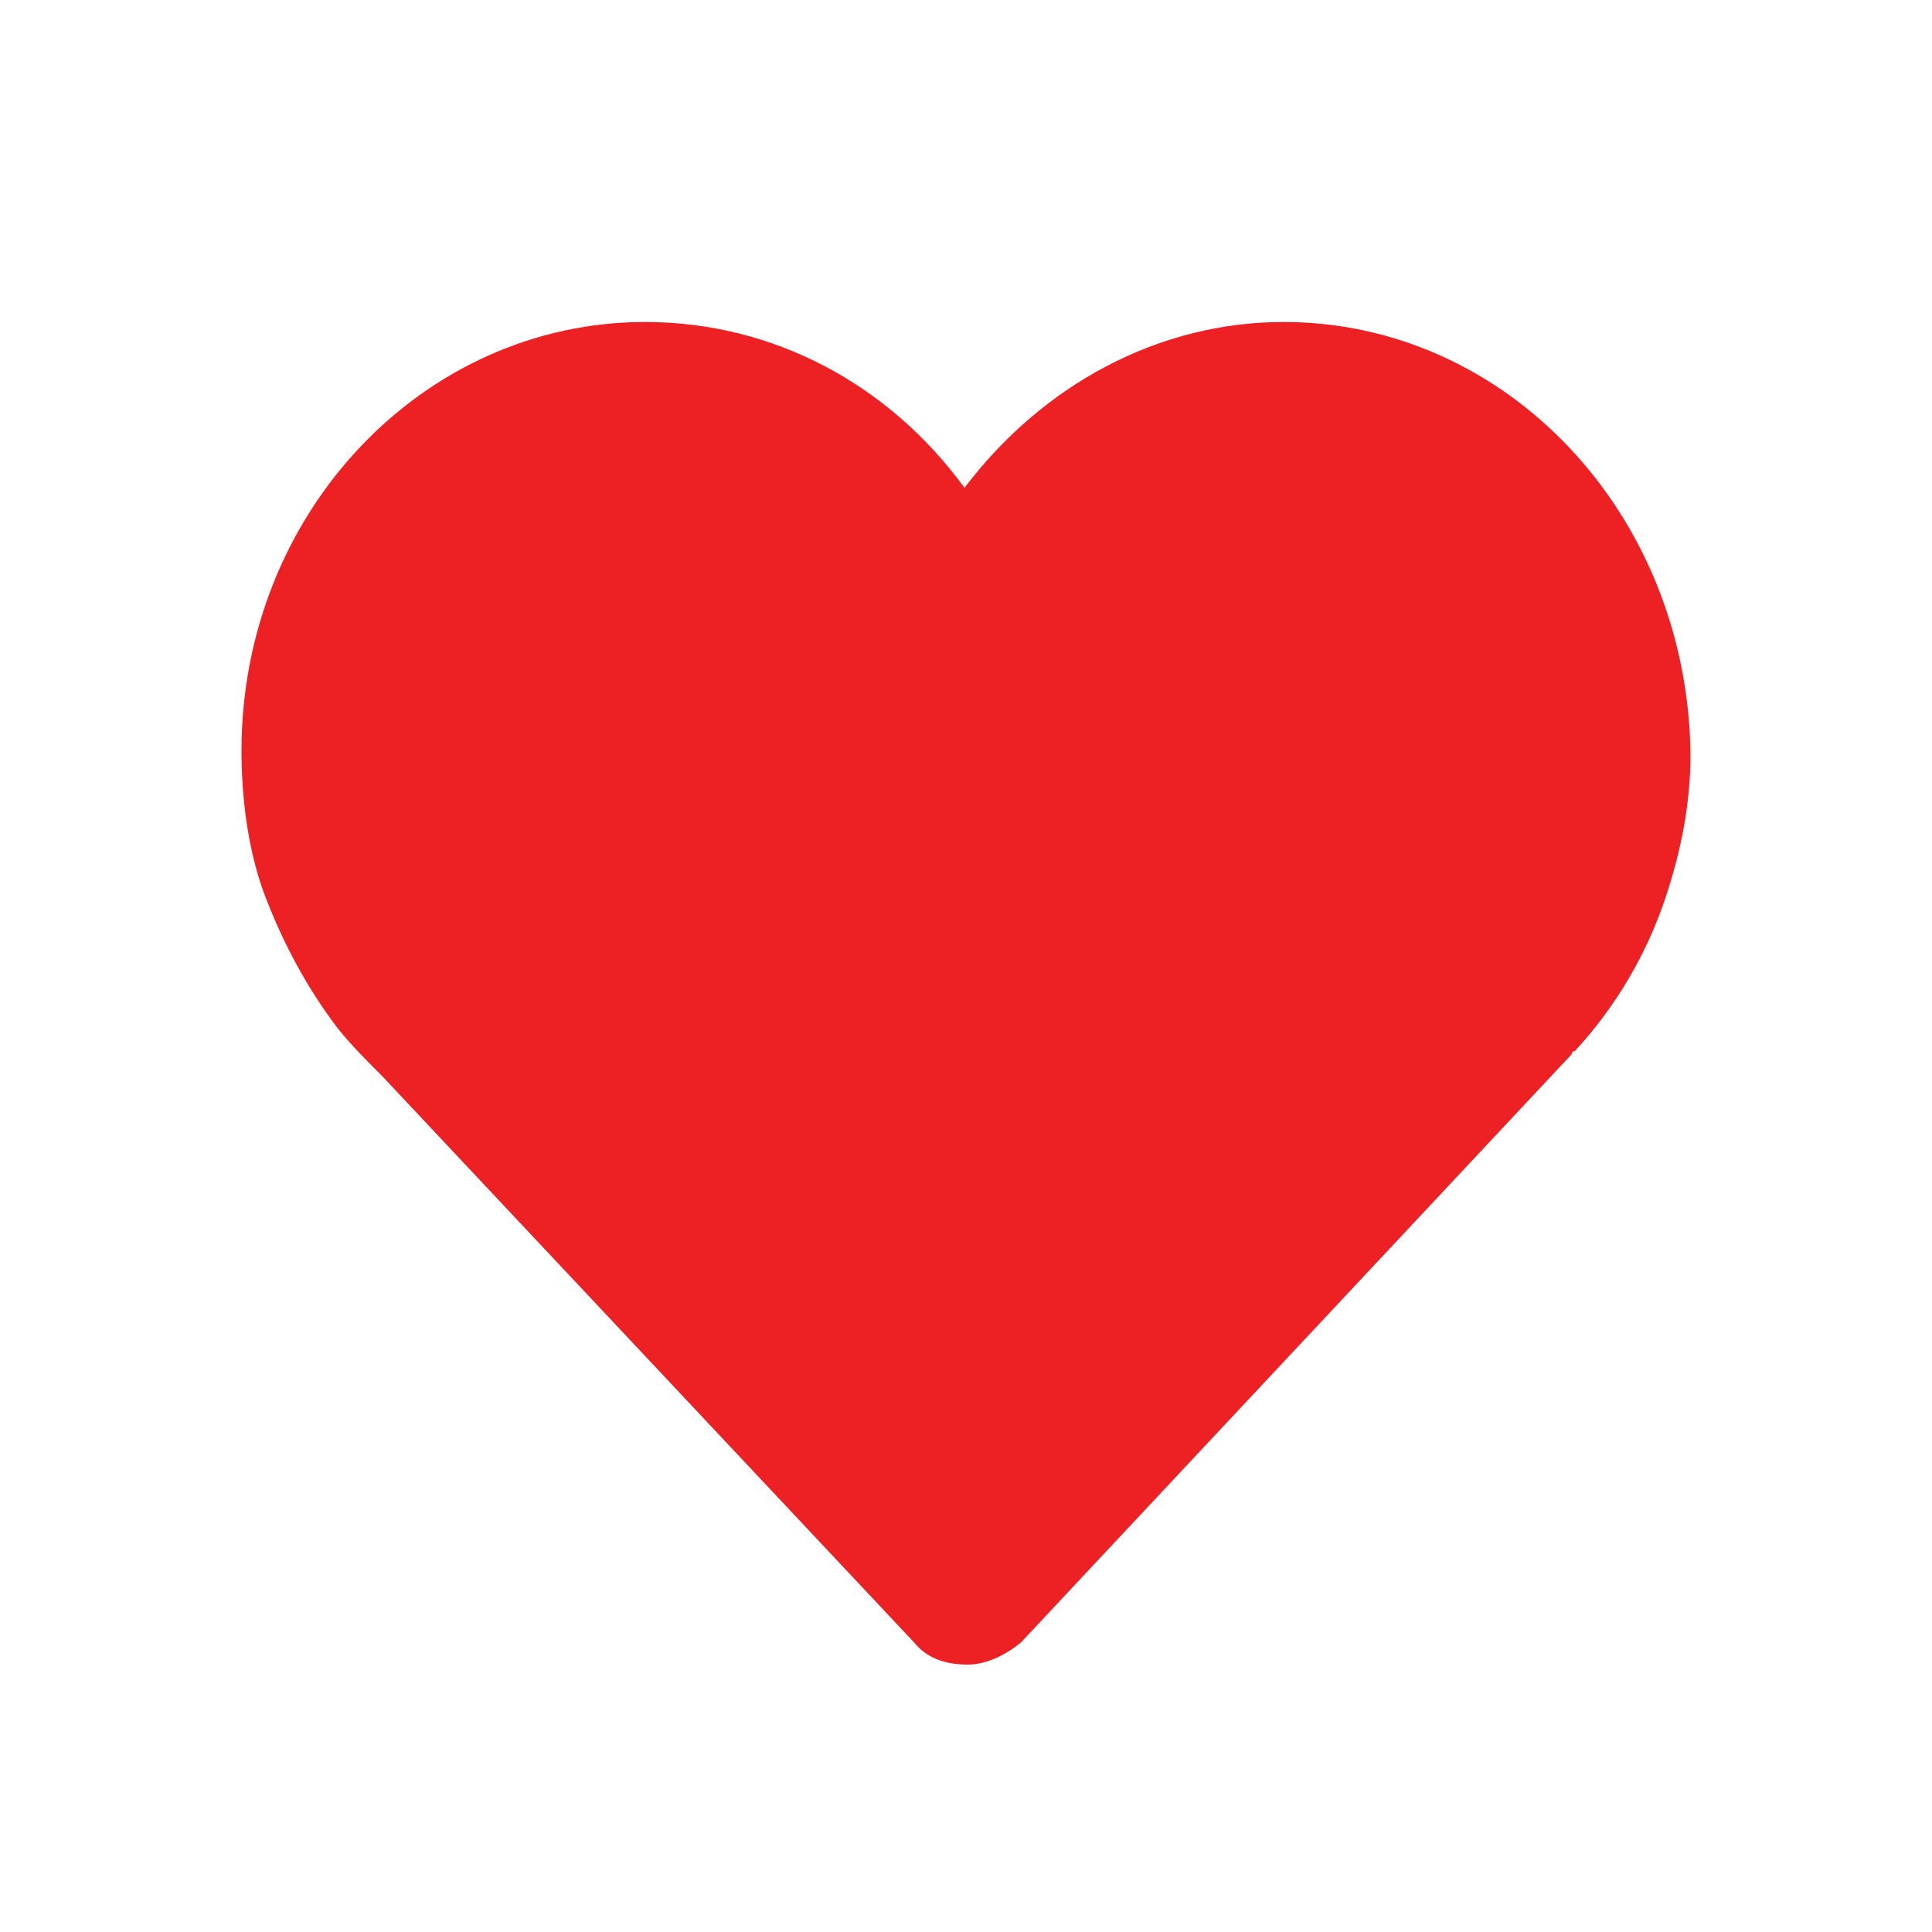 <svg width="24" height="24" viewBox="0 0 24 24" fill="none" xmlns="http://www.w3.org/2000/svg">
<path d="M15.946 4C14.391 4 12.953 4.778 11.981 6.06C11.047 4.778 9.609 4 8.015 4C5.255 4 3 6.371 3 9.326C3 9.909 3.078 10.531 3.272 11.076C3.505 11.698 3.816 12.281 4.205 12.786C4.361 12.981 4.555 13.175 4.749 13.369L11.358 20.406C11.514 20.6 11.747 20.678 12.019 20.678C12.253 20.678 12.486 20.562 12.68 20.406L19.523 13.097C19.523 13.097 19.523 13.058 19.562 13.058C20.067 12.514 20.456 11.853 20.689 11.153C20.883 10.57 21 9.987 21 9.365C20.961 6.371 18.706 4 15.946 4Z" fill="#ED2024"/>
</svg>
